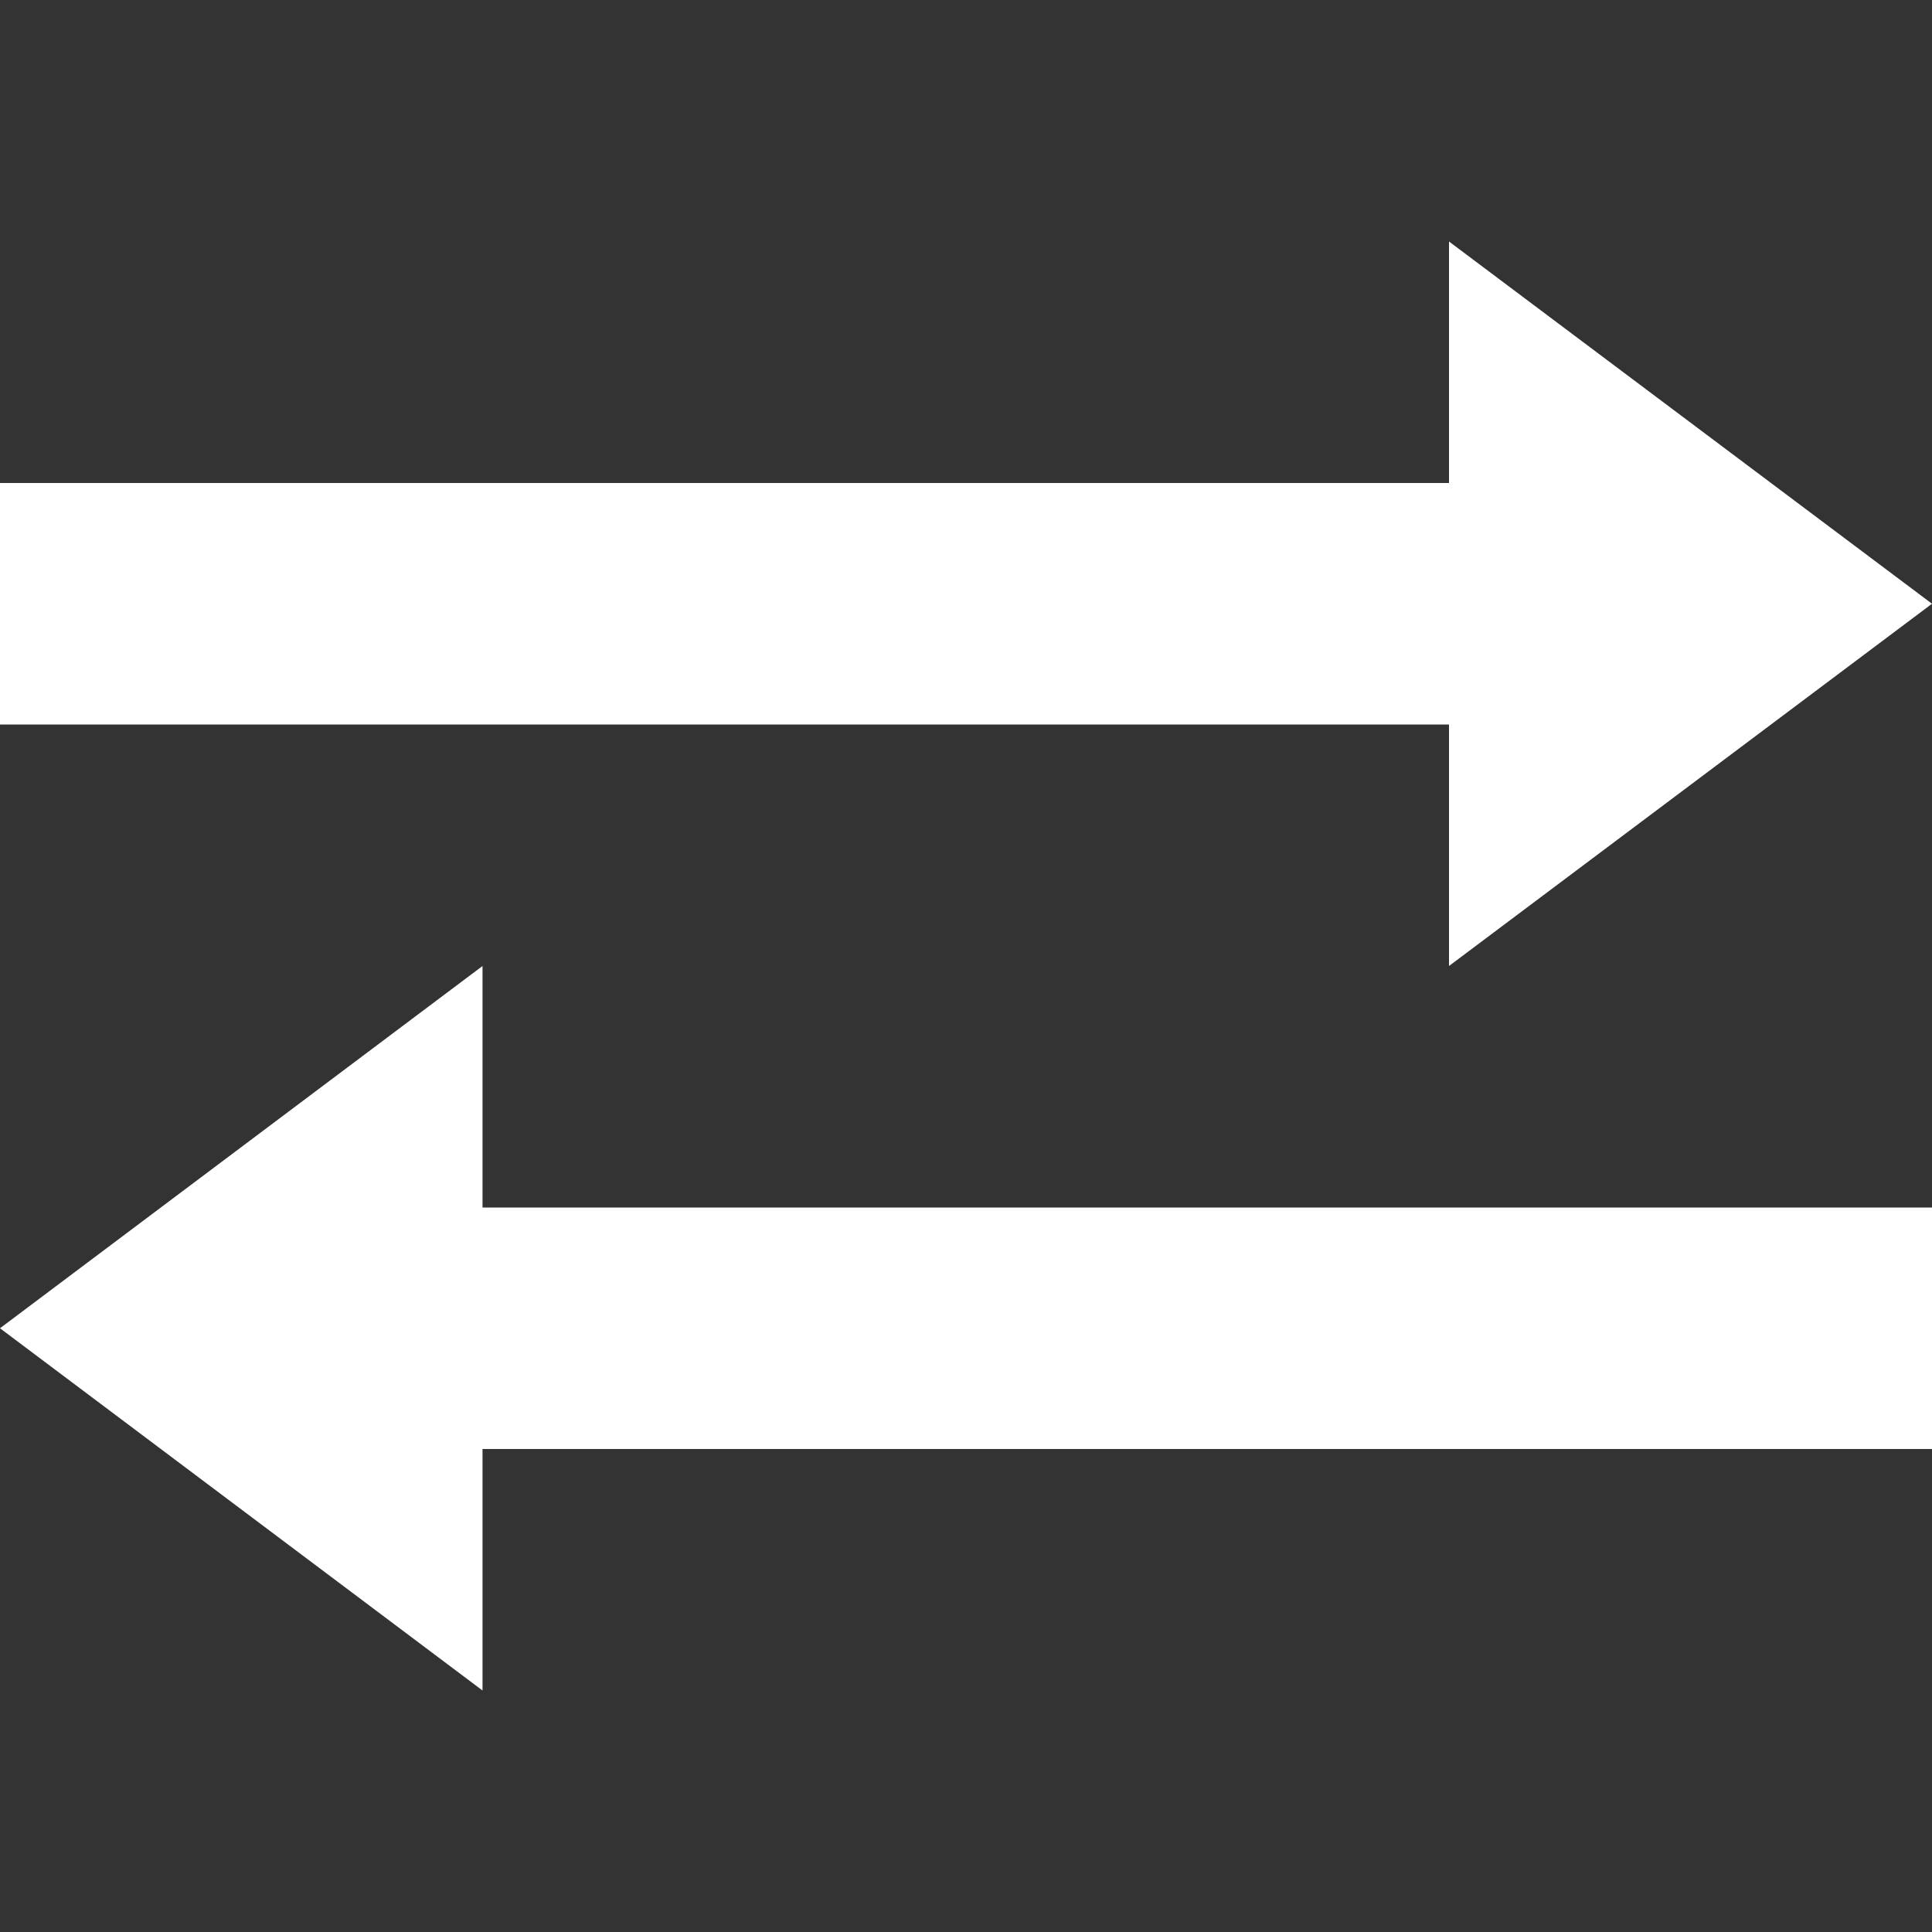 <svg width="500" height="500" viewBox="0 0 500 500" fill="none" xmlns="http://www.w3.org/2000/svg">
<rect x="0" y="0" width="500" height="500" fill="#333333" stroke="none"/>
<path d="M500 375H124.875V437.5L0 343.75L124.875 250V312.5H500V375Z" fill="white"/>
<path d="M0 187.5H375V250L500 156.25L375 62.5V125H0V187.5Z" fill="white"/>
</svg>
